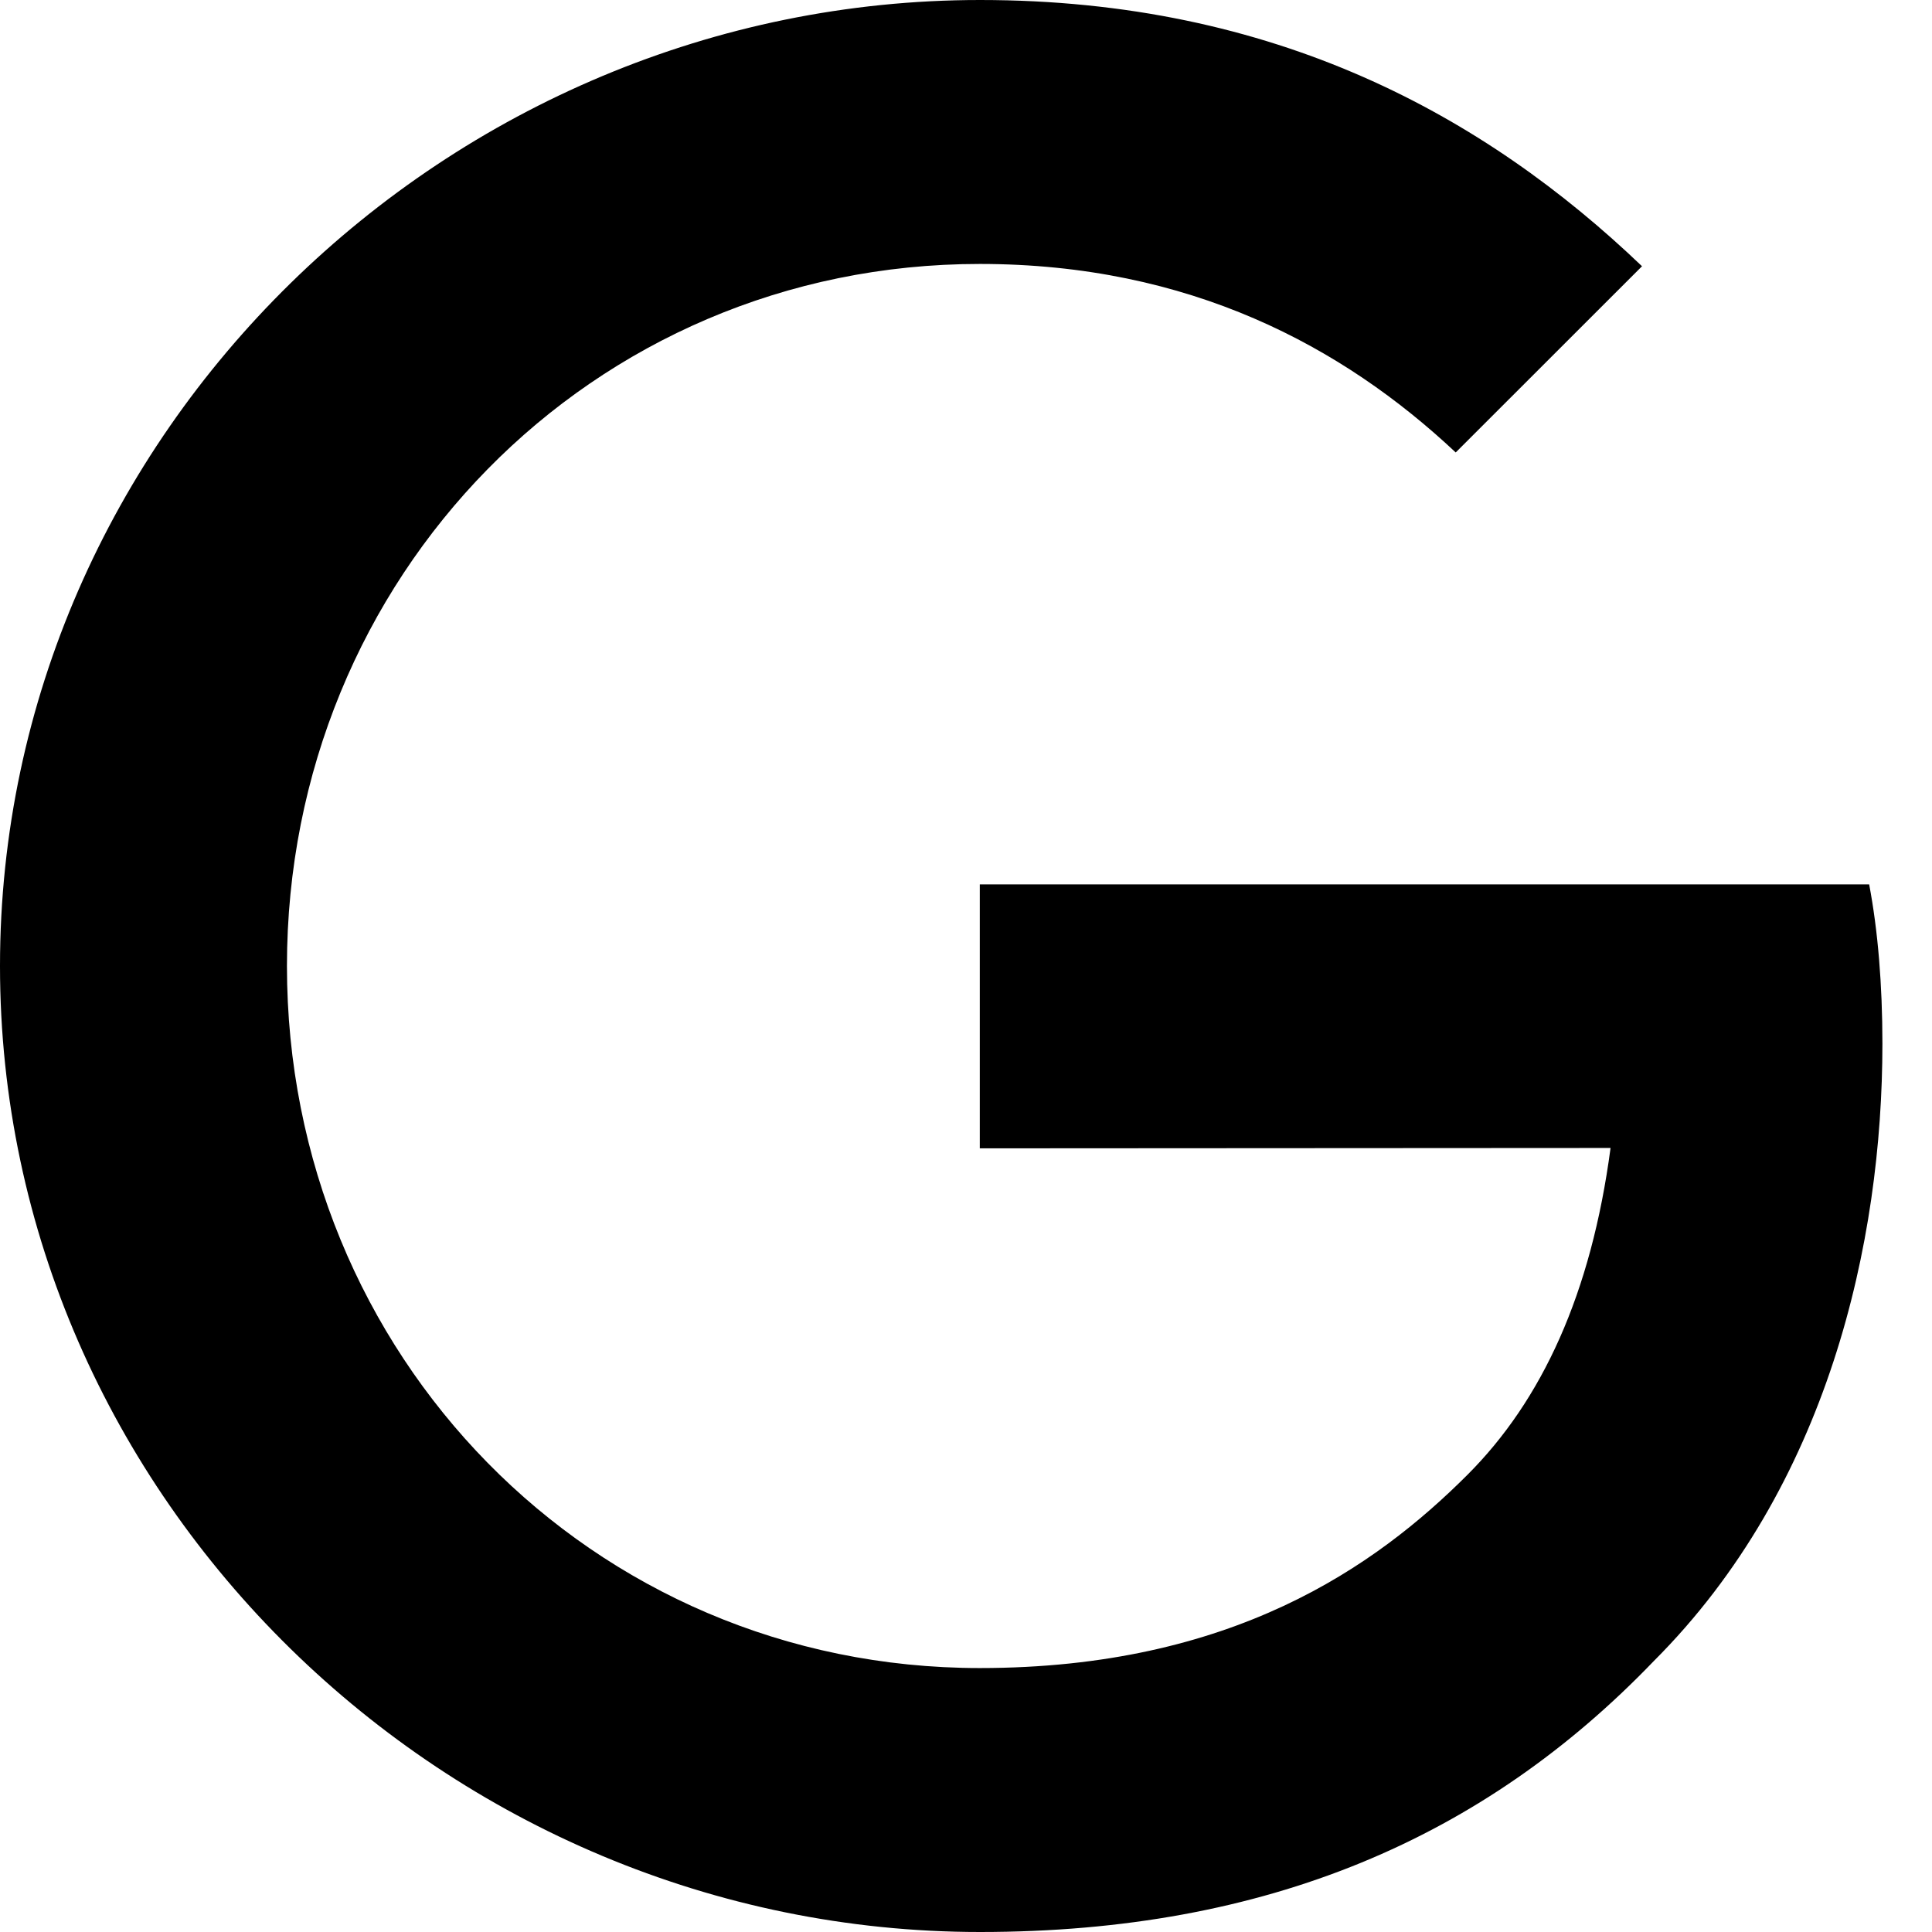 <svg width="21" height="21" viewBox="0 0 21 21" fill="none" xmlns="http://www.w3.org/2000/svg">
<g clip-path="url(#clip0_240_50)">
<path d="M10.65 12.482V9.613H20.317C20.412 10.112 20.461 10.704 20.461 11.344C20.461 13.497 19.873 16.159 17.976 18.055C16.131 19.975 13.775 21 10.653 21C4.866 21 0 16.286 0 10.5C0 4.714 4.866 0 10.653 0C13.855 0 16.135 1.256 17.848 2.894L15.823 4.918C14.595 3.765 12.93 2.869 10.65 2.869C6.424 2.869 3.119 6.275 3.119 10.5C3.119 14.725 6.424 18.131 10.65 18.131C13.39 18.131 14.951 17.03 15.951 16.03C16.762 15.219 17.296 14.06 17.506 12.478L10.65 12.482Z" fill="black"/>
</g>
<defs>
<clipPath id="clip0_240_50">
<rect width="21" height="21" fill="white"/>
</clipPath>
</defs>
</svg>
